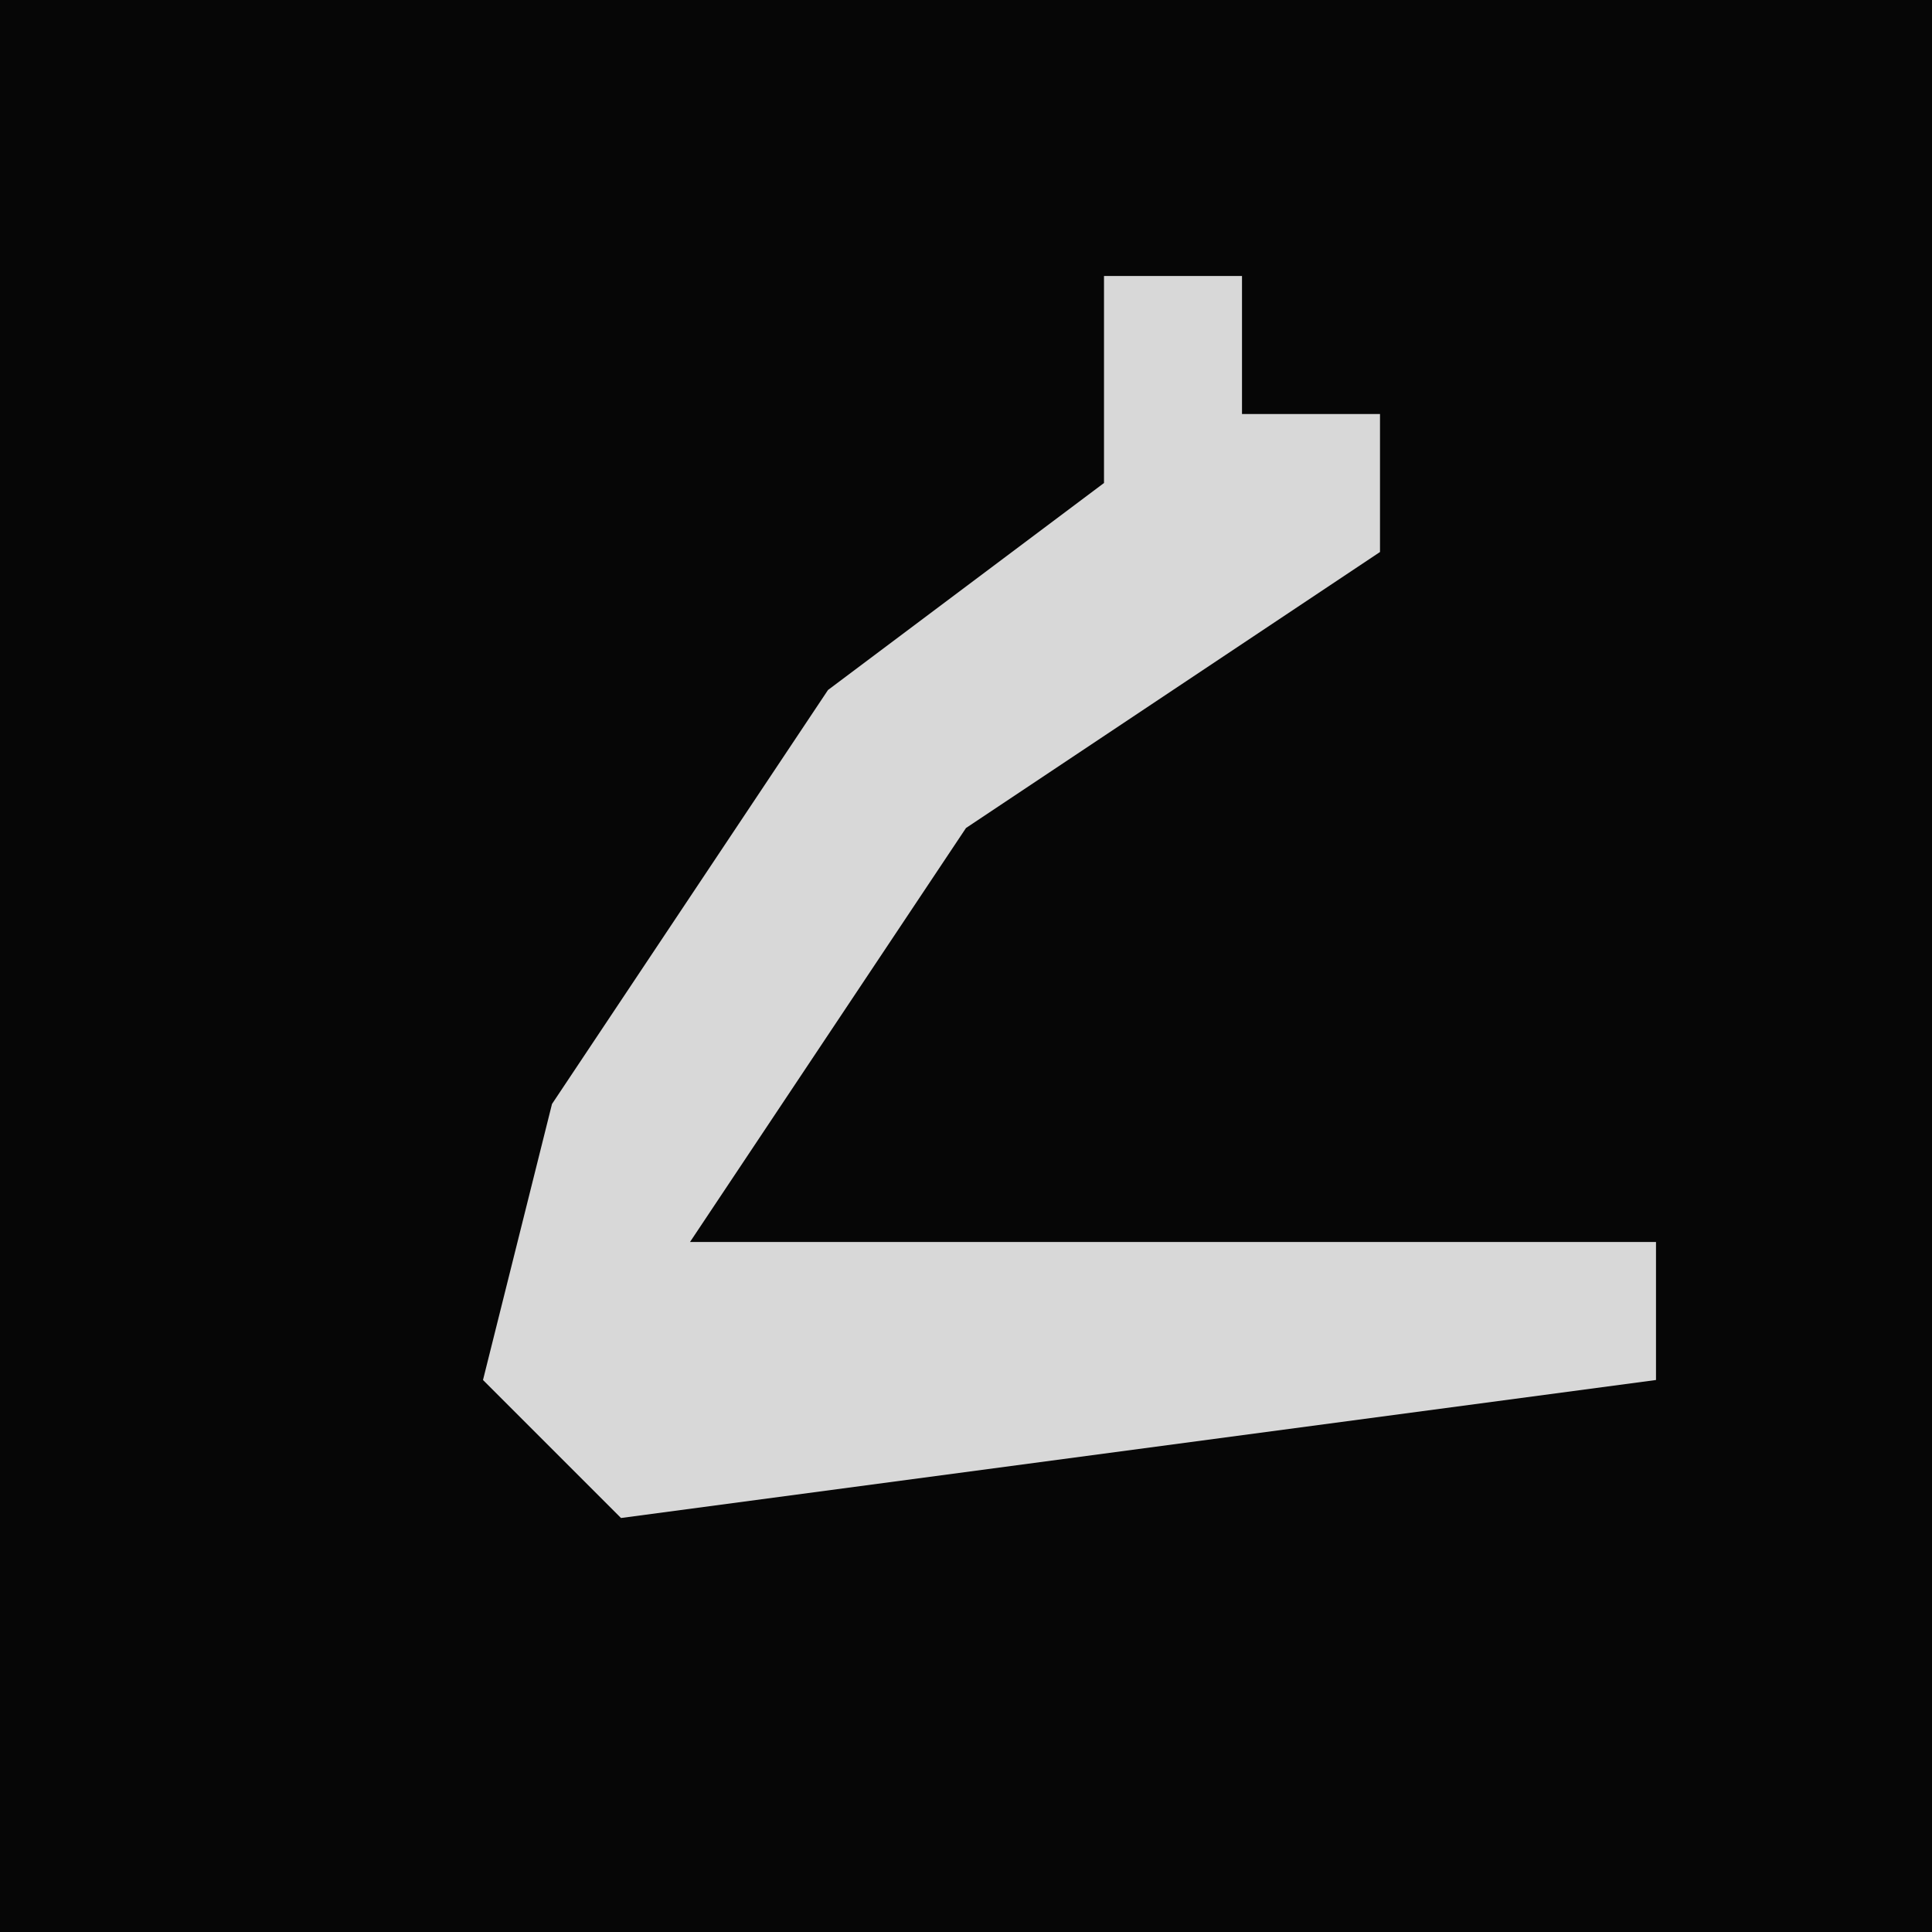 <?xml version="1.0" encoding="UTF-8"?>
<svg version="1.1" xmlns="http://www.w3.org/2000/svg" width="28" height="28">
<path d="M0,0 L28,0 L28,28 L0,28 Z " fill="#060606" transform="translate(0,0)"/>
<path d="M0,0 L2,0 L2,2 L4,2 L4,4 L-2,8 L-6,14 L8,14 L8,16 L-7,18 L-9,16 L-8,12 L-4,6 L0,3 Z " fill="#D8D8D8" transform="translate(16,4)"/>
</svg>
